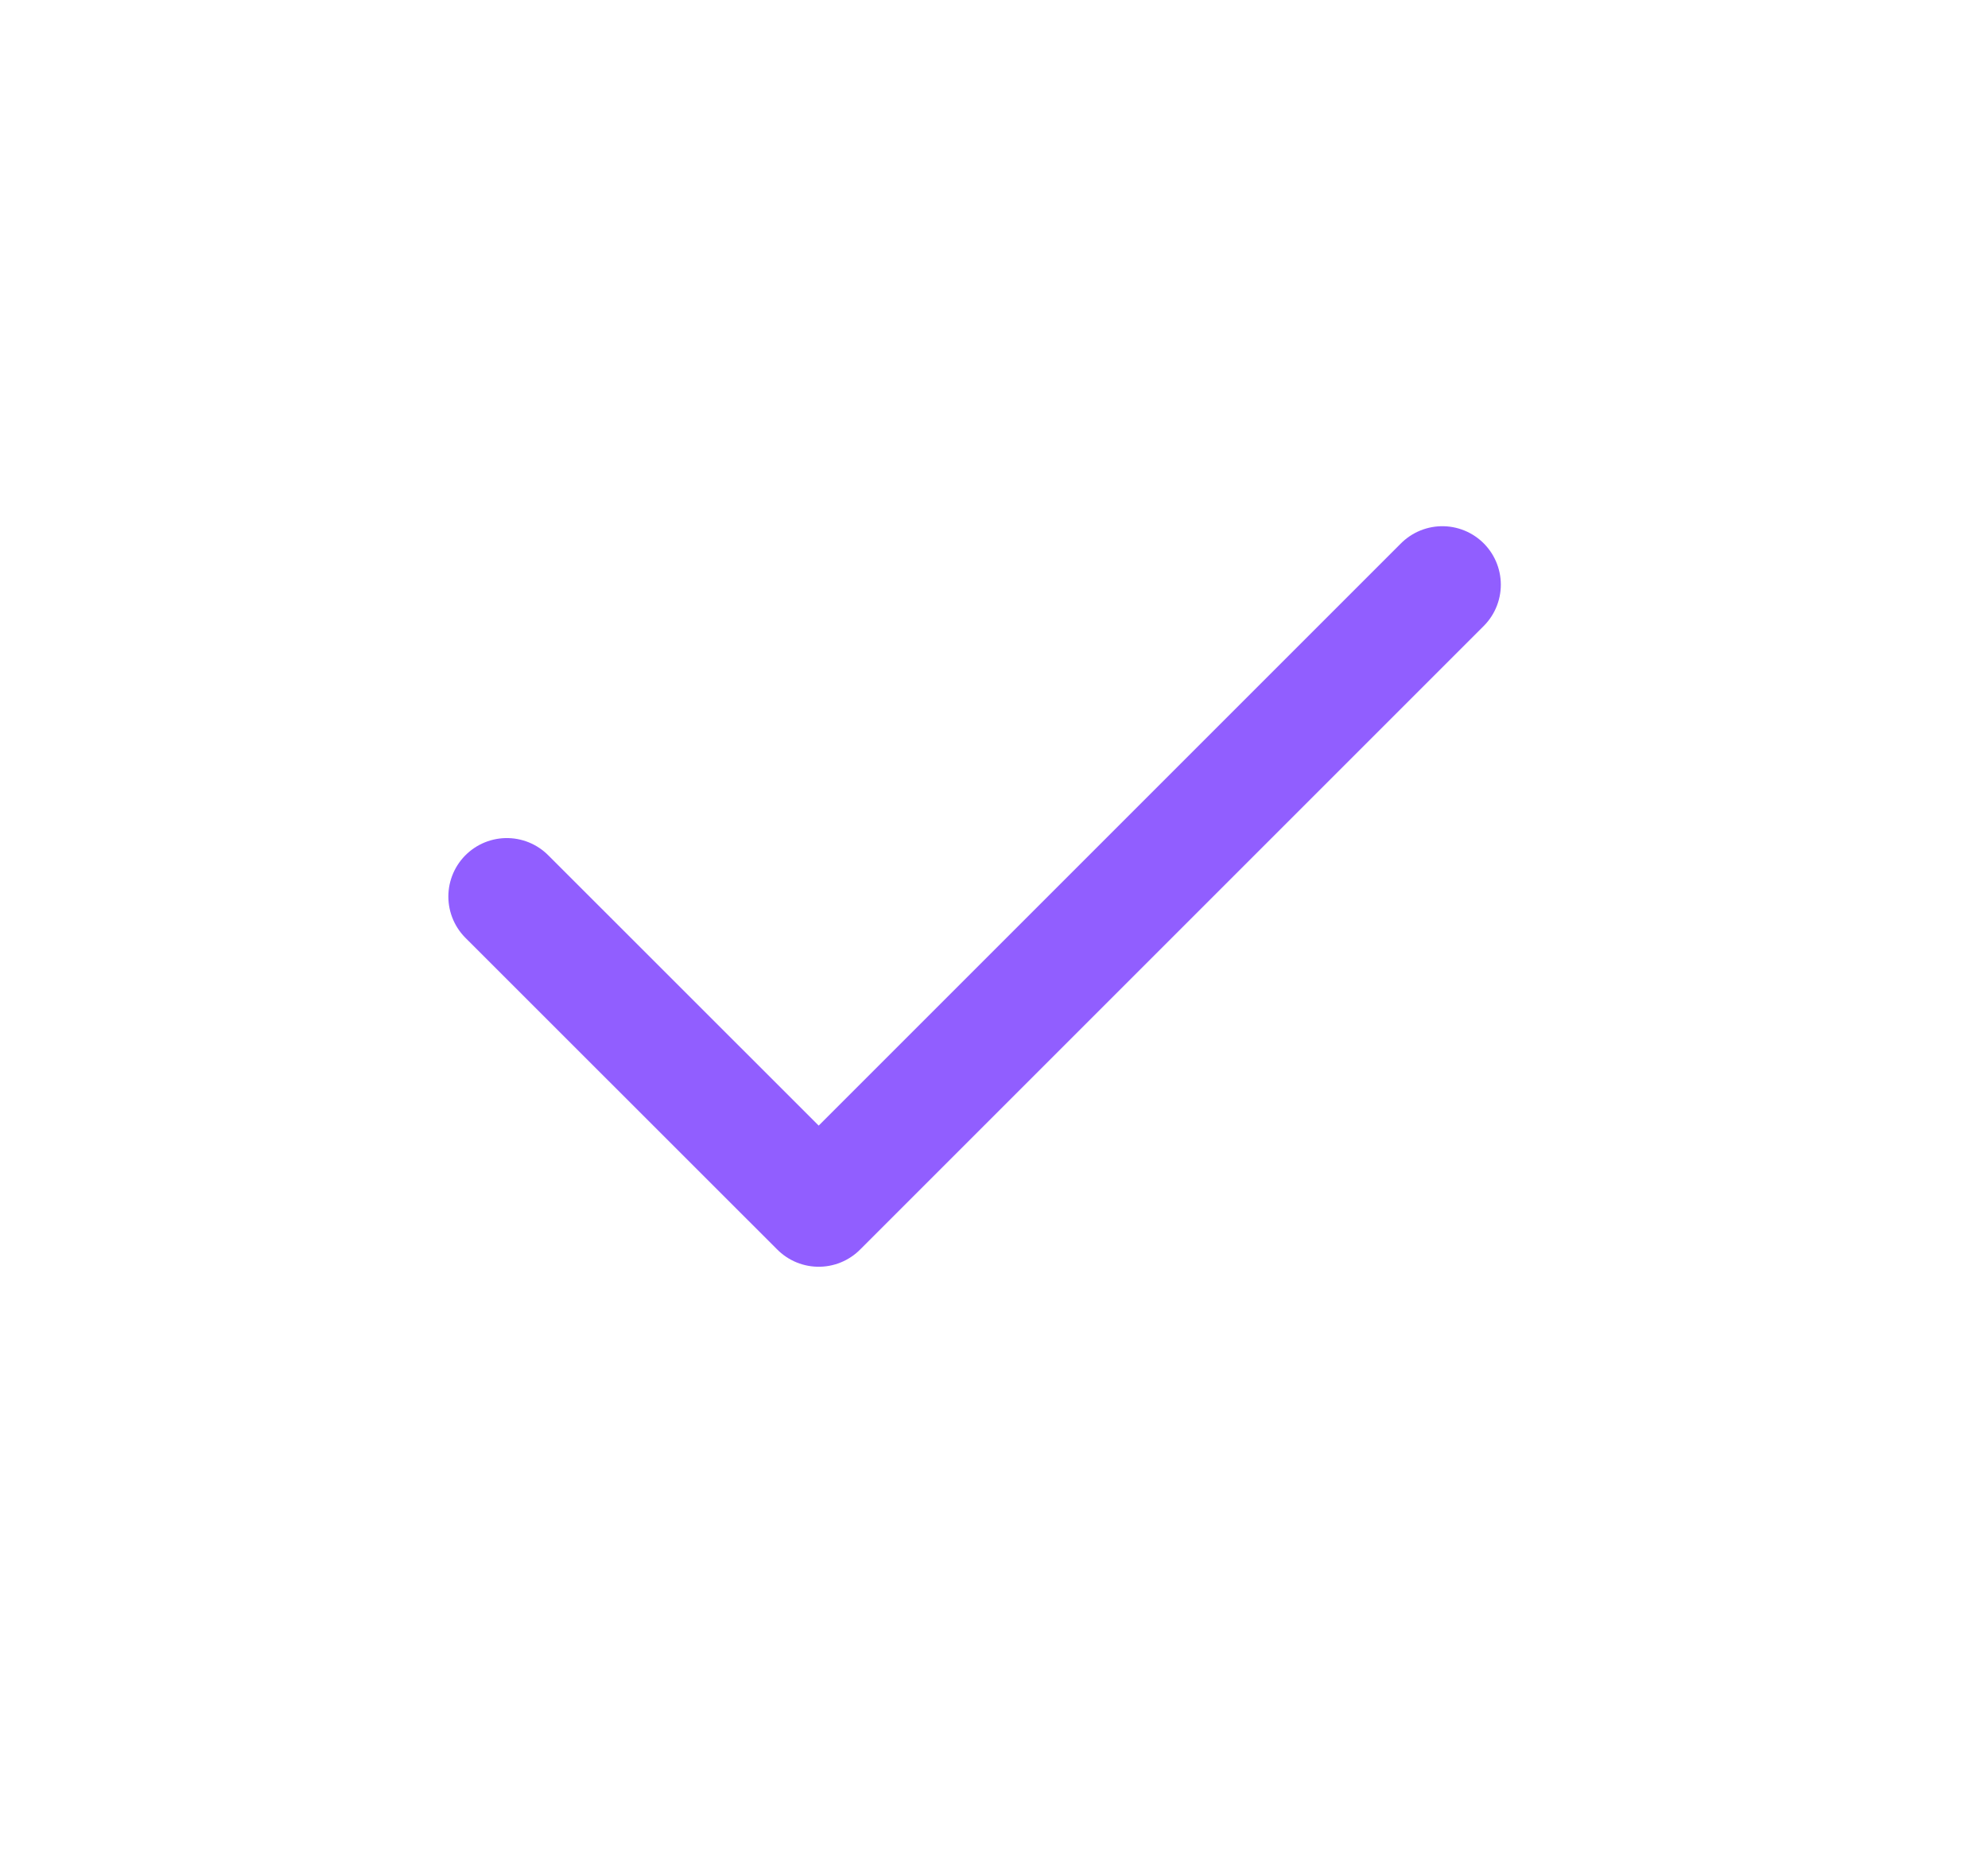 <svg width="17" height="16" viewBox="0 0 17 16" fill="none" xmlns="http://www.w3.org/2000/svg">
    <path d="M4.334 7.667L7.001 10.333L12.334 5" stroke="#915EFF" stroke-linecap="round"
        stroke-linejoin="round" />
</svg>